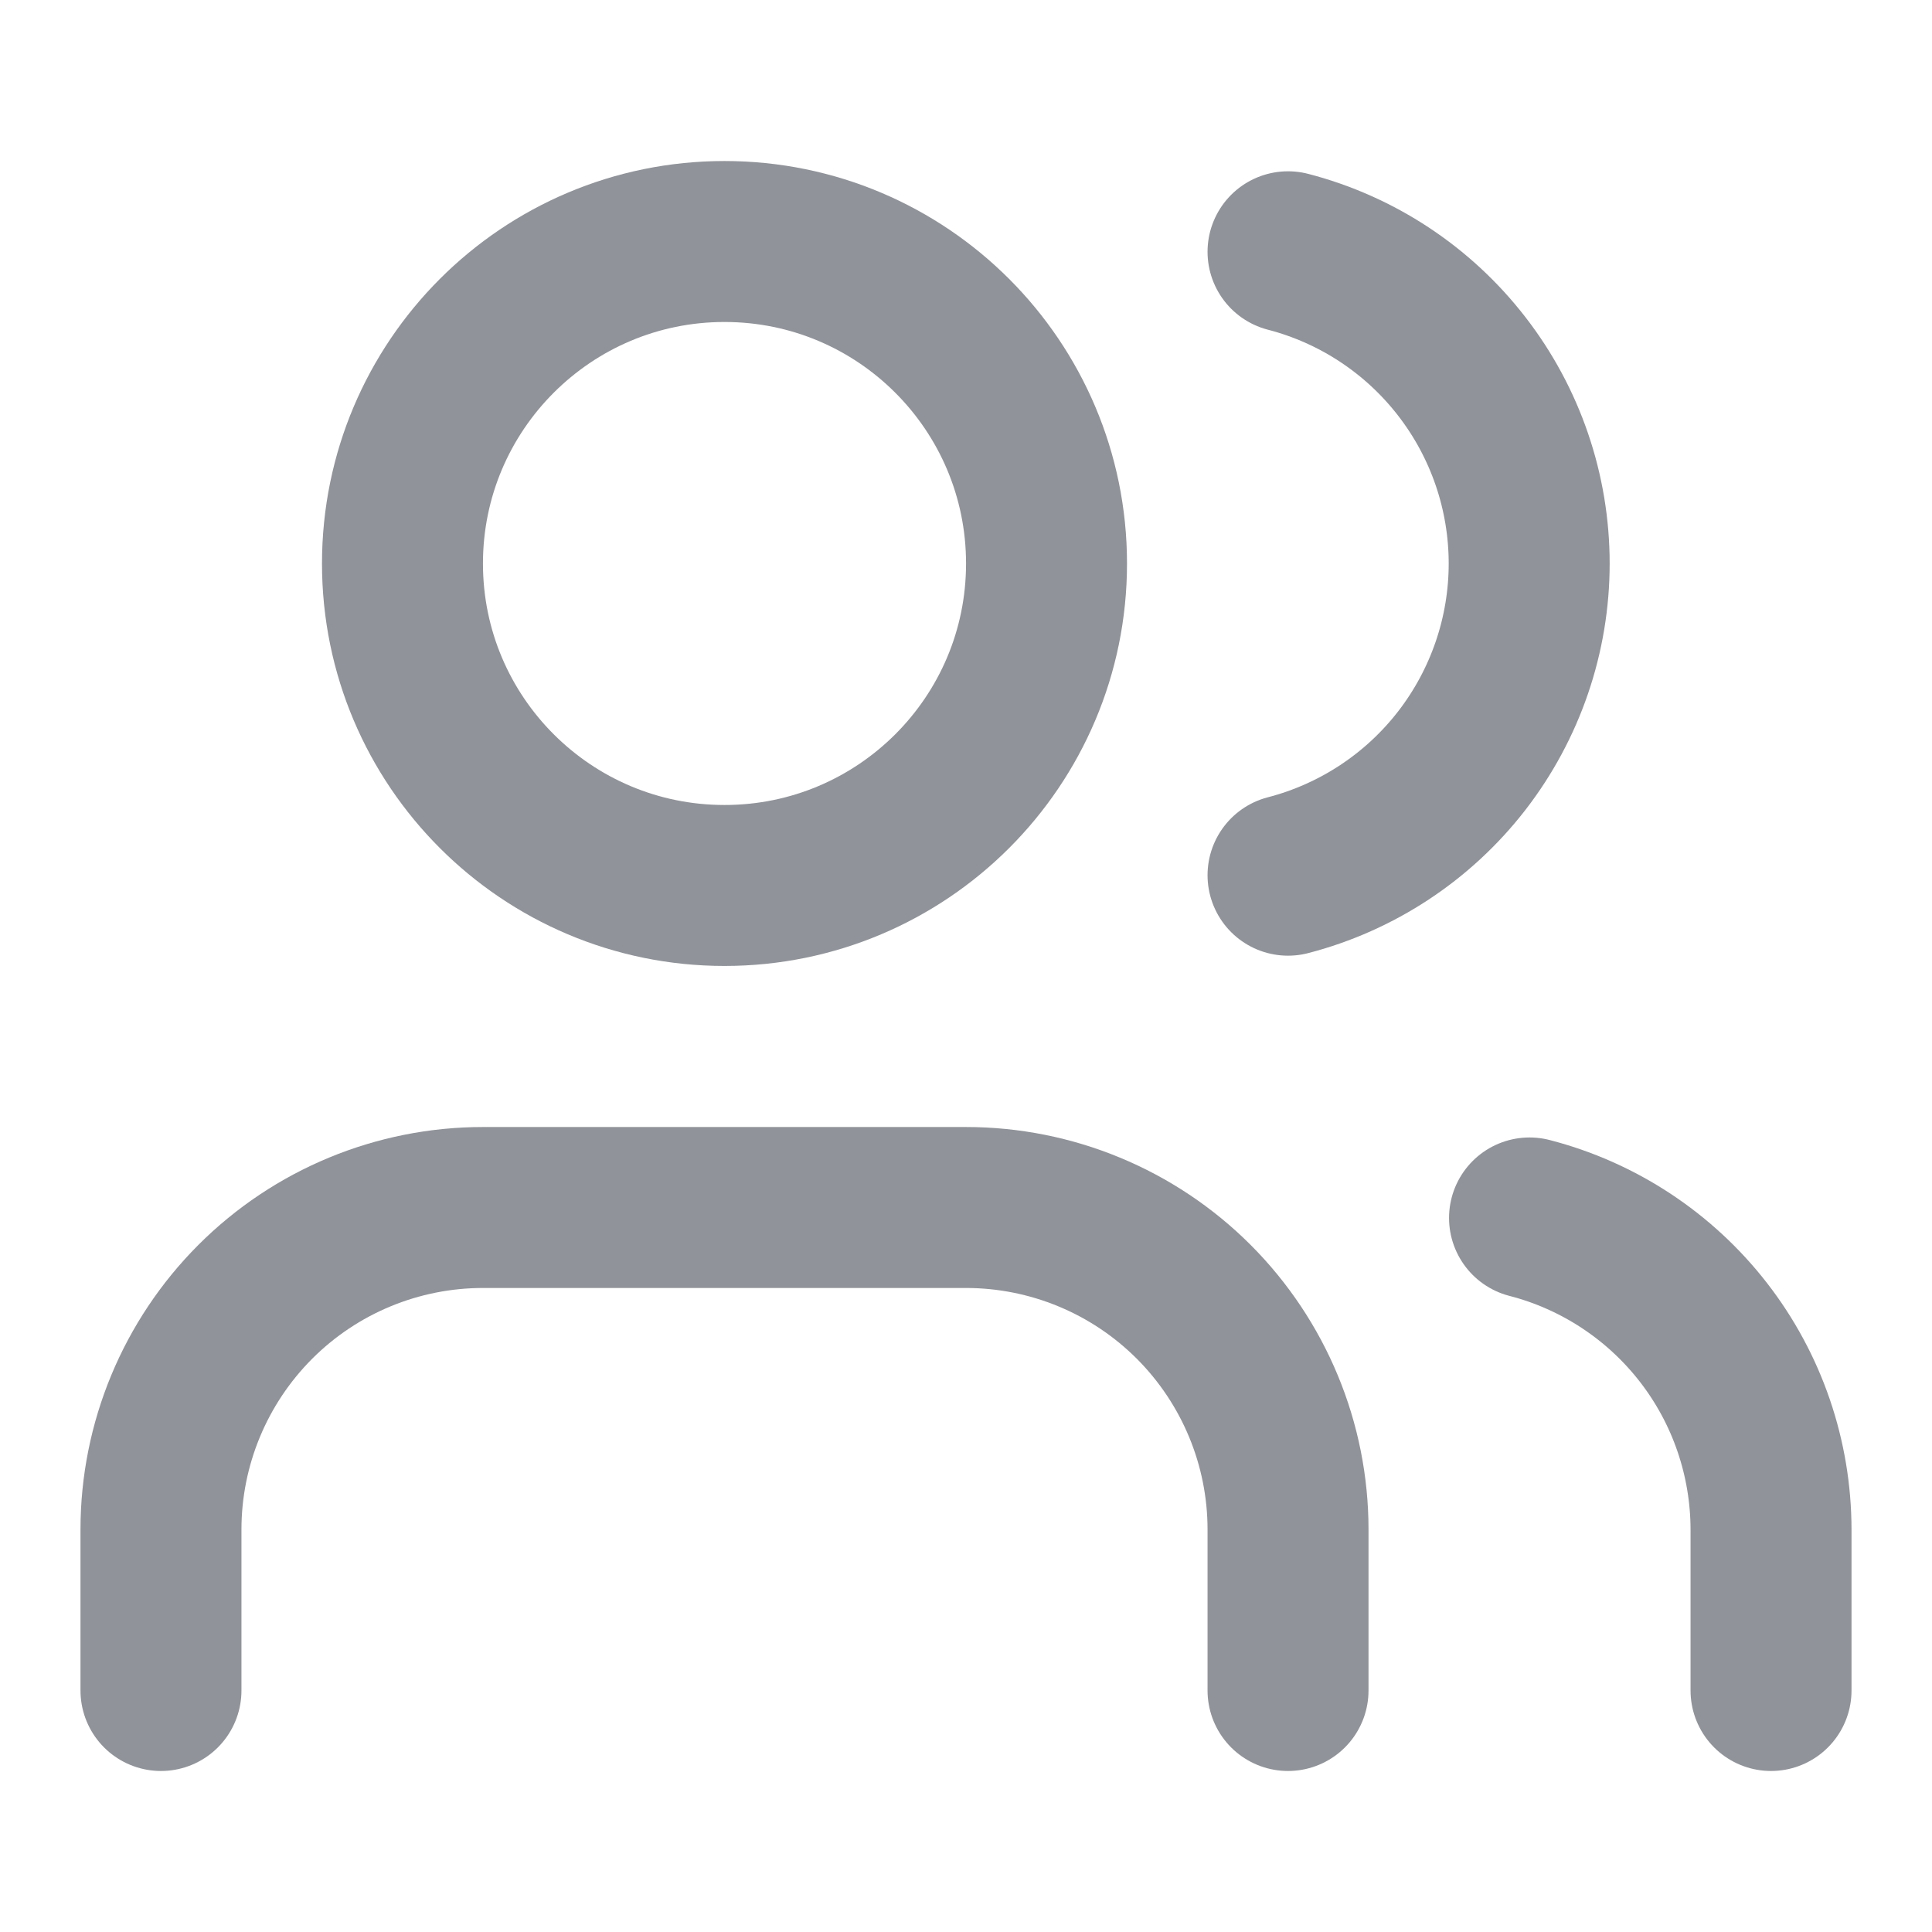 <svg width="22" height="22" viewBox="0 0 22 22" fill="none" xmlns="http://www.w3.org/2000/svg">
<path d="M14.667 19.25V17.417C14.667 16.444 14.28 15.512 13.593 14.824C12.905 14.136 11.972 13.75 11 13.75H5.5C4.527 13.75 3.595 14.136 2.907 14.824C2.22 15.512 1.833 16.444 1.833 17.417V19.25" stroke="#909399" stroke-width="1.833" stroke-linecap="round" stroke-linejoin="round"/>
<path d="M14.667 2.867C15.453 3.071 16.149 3.53 16.646 4.173C17.143 4.815 17.413 5.604 17.413 6.417C17.413 7.229 17.143 8.018 16.646 8.661C16.149 9.303 15.453 9.762 14.667 9.966" stroke="#909399" stroke-width="1.833" stroke-linecap="round" stroke-linejoin="round"/>
<path d="M20.167 19.25V17.417C20.166 16.604 19.896 15.815 19.398 15.173C18.9 14.531 18.203 14.072 17.417 13.869" stroke="#909399" stroke-width="1.833" stroke-linecap="round" stroke-linejoin="round"/>
<path d="M8.25 10.083C10.275 10.083 11.917 8.442 11.917 6.417C11.917 4.392 10.275 2.75 8.25 2.75C6.225 2.75 4.583 4.392 4.583 6.417C4.583 8.442 6.225 10.083 8.25 10.083Z" stroke="#909399" stroke-width="1.833" stroke-linecap="round" stroke-linejoin="round"/>
</svg>
